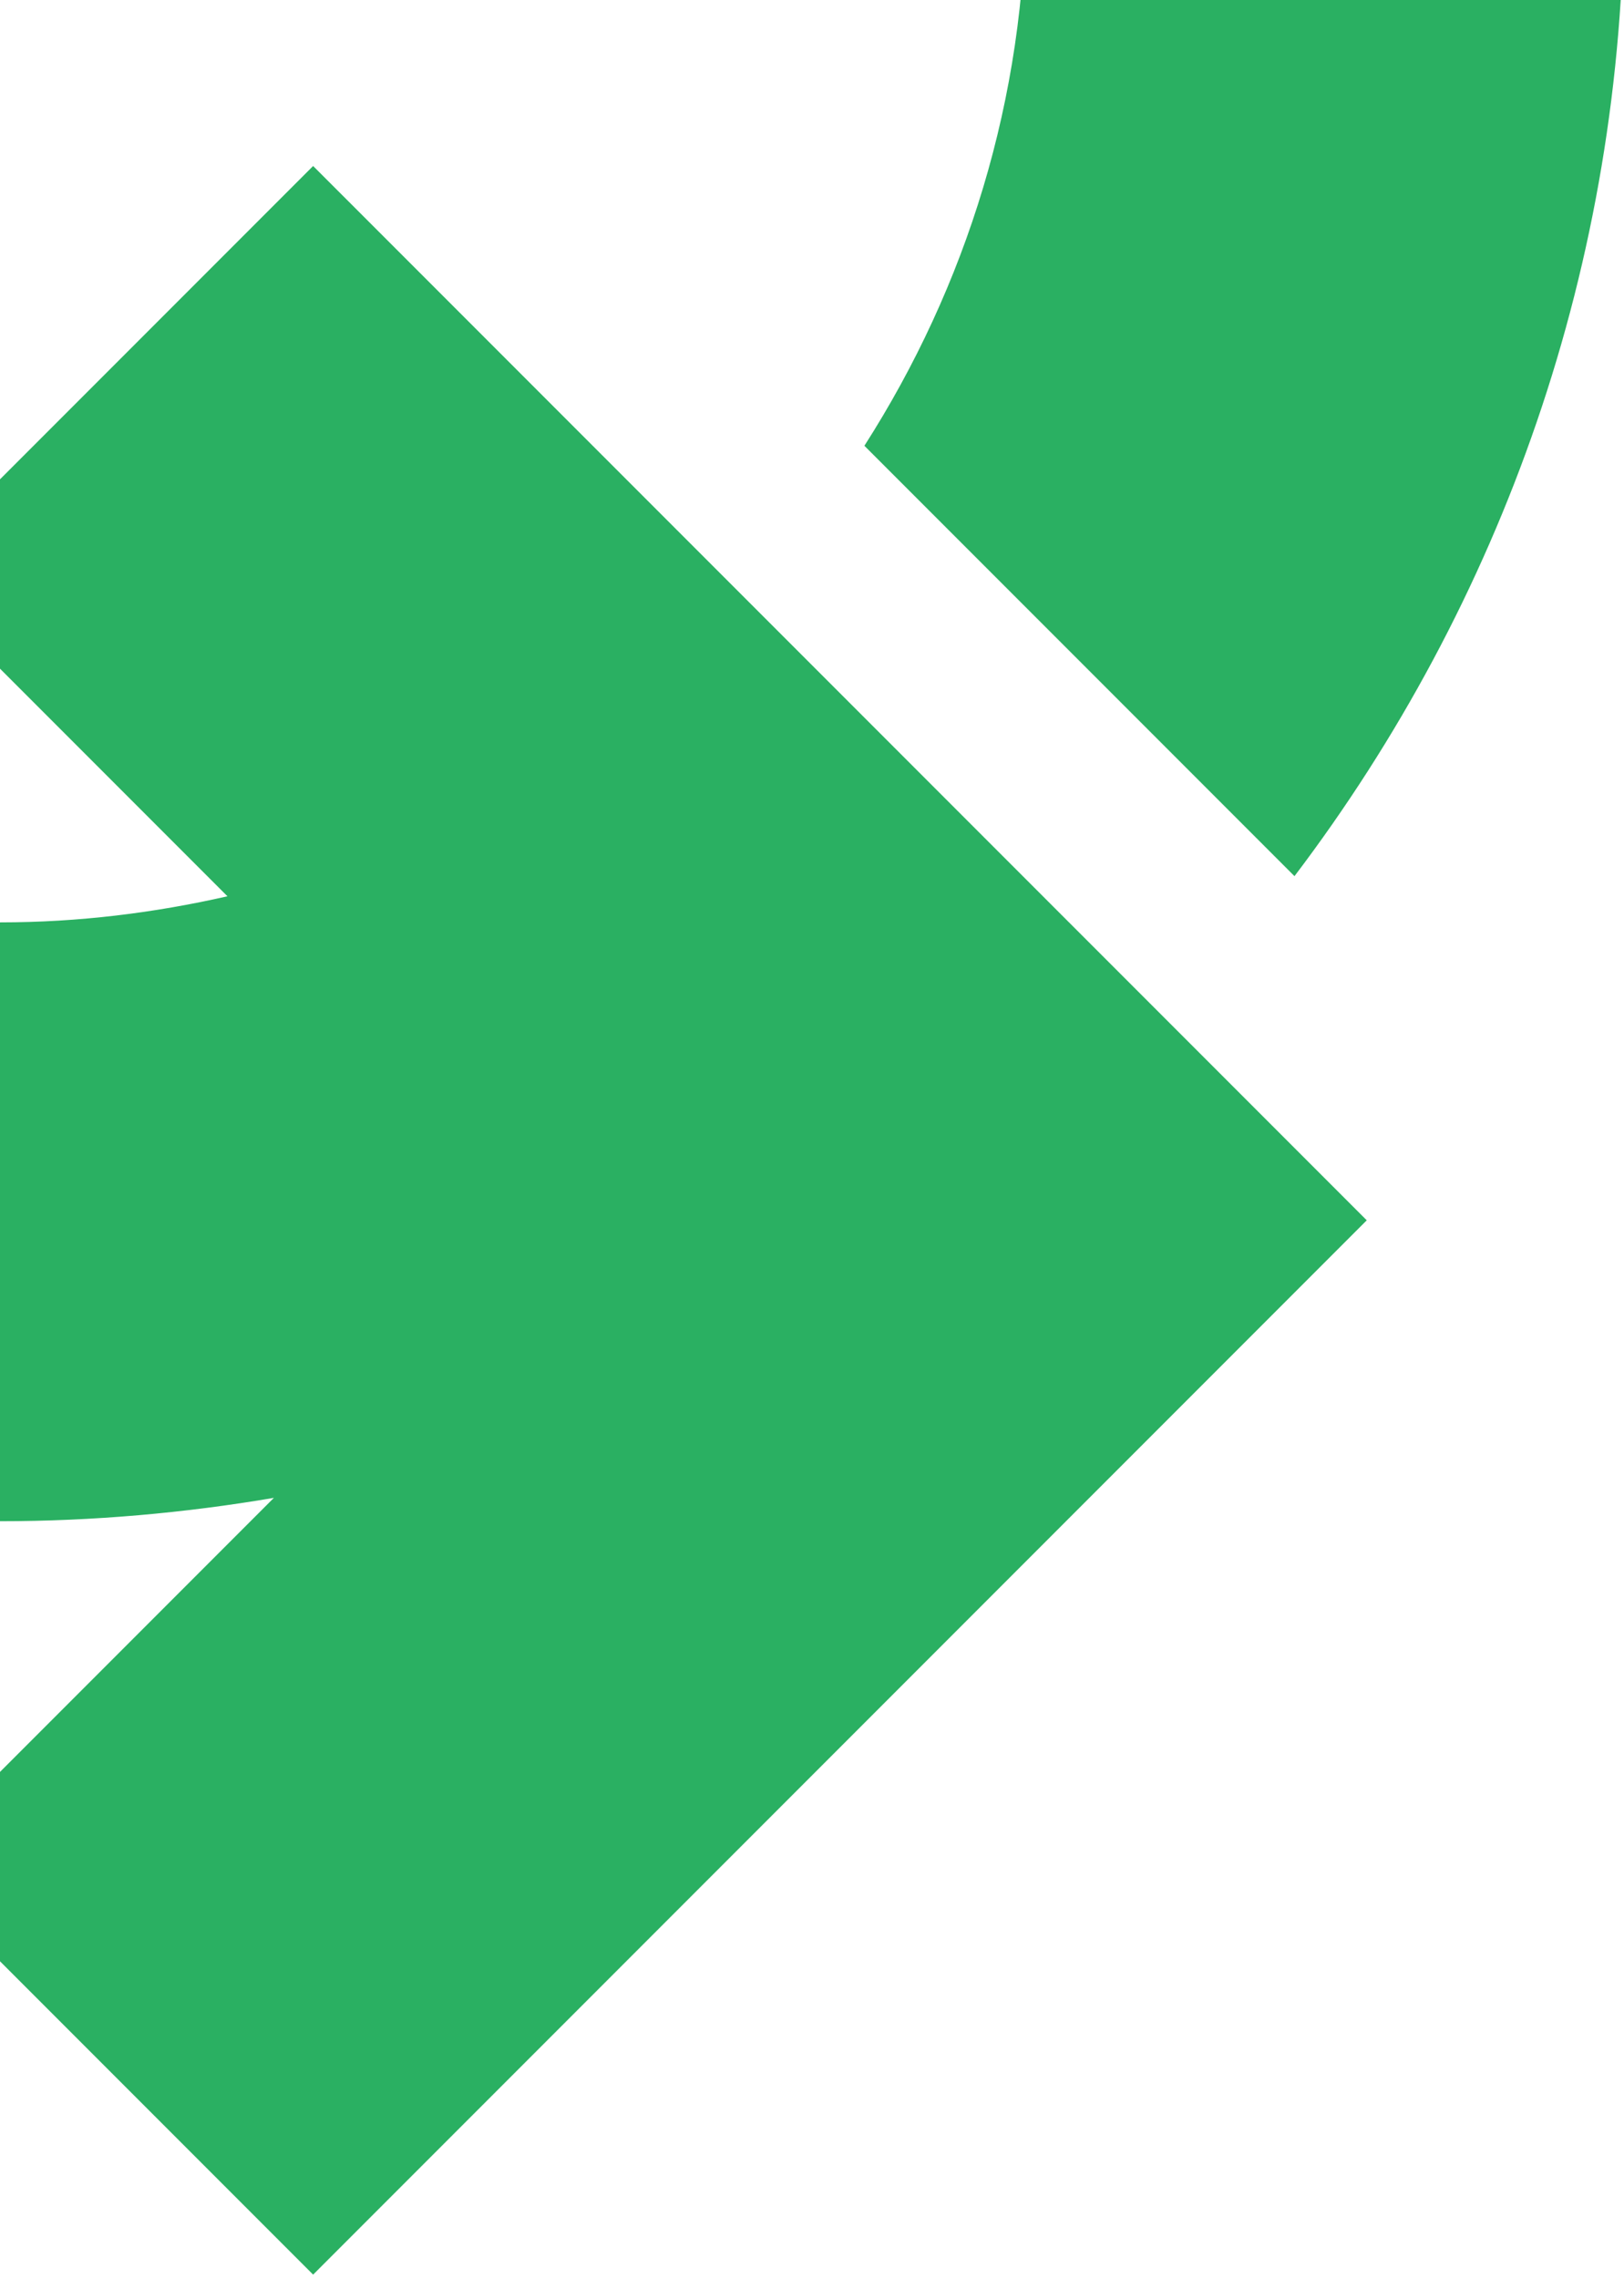 <svg width="266" height="373" viewBox="0 0 266 373" fill="none" xmlns="http://www.w3.org/2000/svg">
<path d="M122.181 98.063L110.915 86.797L51.288 27.171L-15.496 93.955L37.256 146.708C25.258 149.433 12.852 150.979 0.041 150.979C-92.734 150.979 -167.938 75.775 -167.938 -17C-167.938 -109.775 -92.734 -184.979 0.041 -184.979C92.815 -184.979 168.019 -109.775 168.019 -17C168.019 16.189 158.217 46.978 141.582 72.968L212.027 143.413C245.867 98.795 266 43.277 266 -17C266 -163.91 146.91 -283 -0 -283C-146.91 -283 -266 -163.91 -266 -17C-266 129.91 -146.91 249 -0 249C15.293 249 30.261 247.658 44.862 245.177L-15.496 305.535L51.288 372.32L157.078 266.53L223.863 199.745L191.569 167.451L122.181 98.063Z" fill="#2AB062"/>
</svg>

